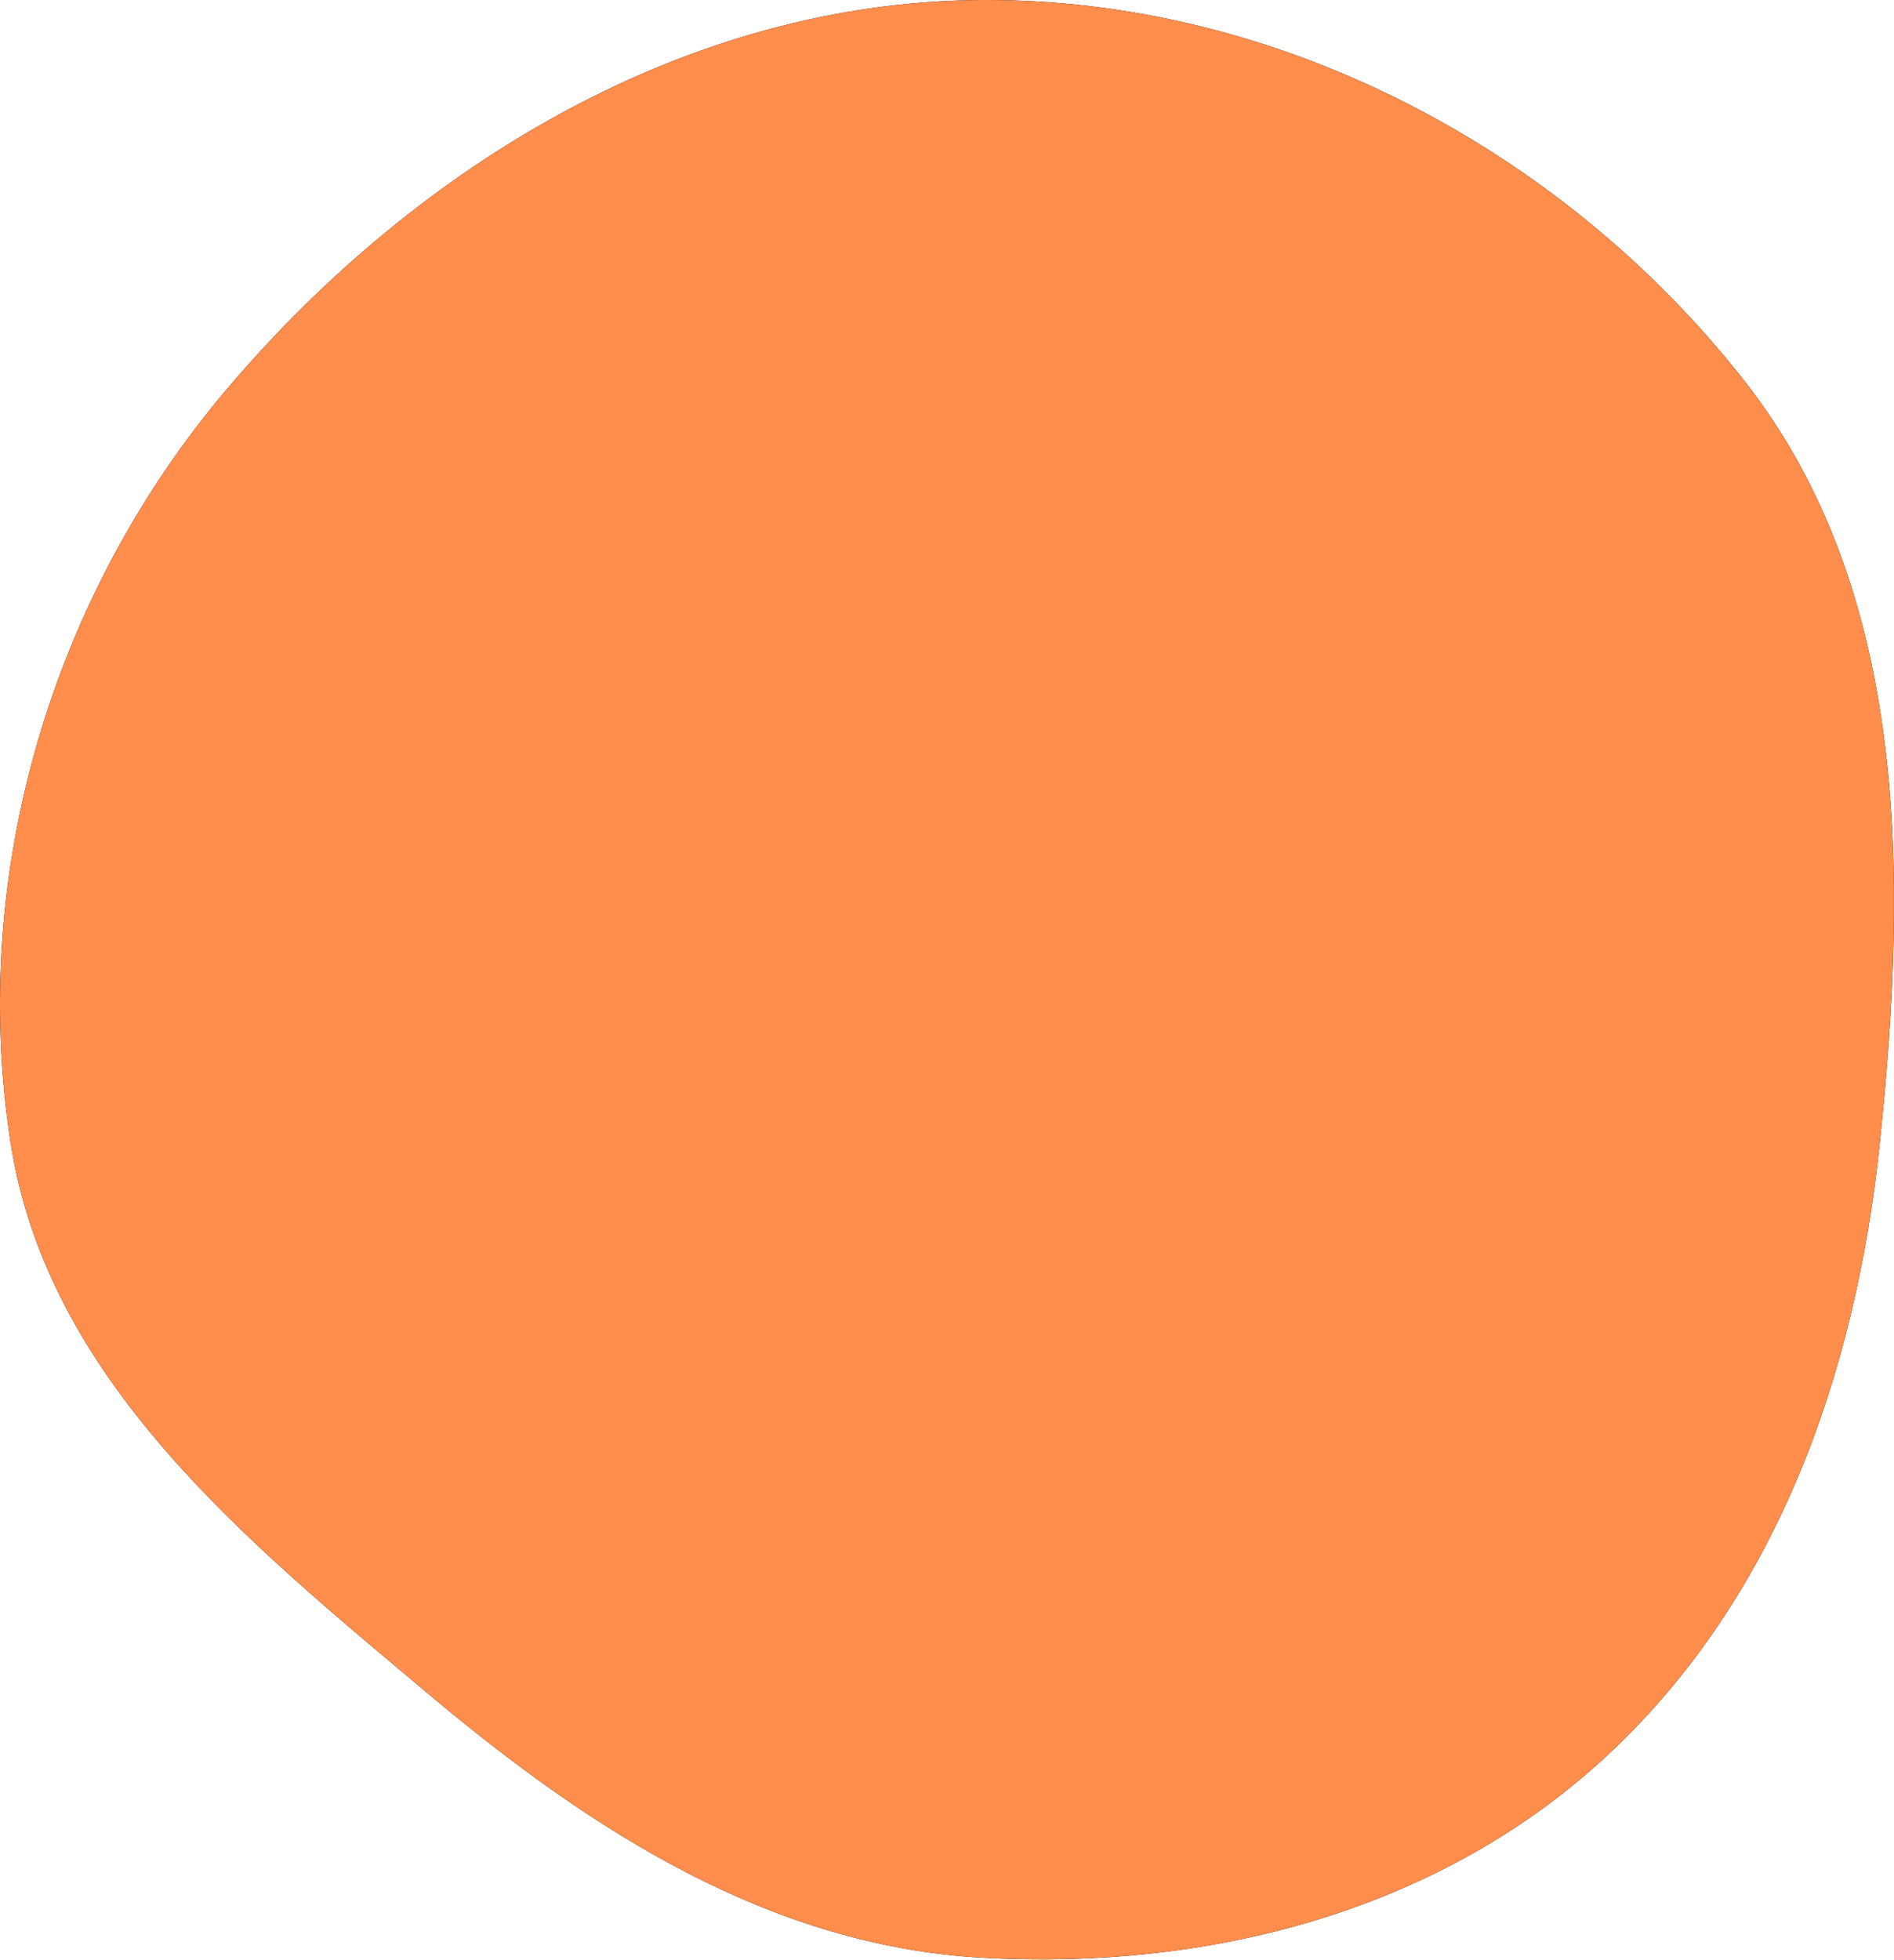 <svg width="608" height="629" viewBox="0 0 608 629" fill="none" xmlns="http://www.w3.org/2000/svg">
<path fill-rule="evenodd" clip-rule="evenodd" d="M315.347 0.003C410.014 -0.457 501.28 47.573 559.794 121.992C612.981 189.634 612.324 280.848 603.472 366.439C595.706 441.531 569.849 514.301 513.971 565.064C460.516 613.626 387.453 632.254 315.347 628.189C247.382 624.358 190.07 587.619 137.921 543.865C78.81 494.27 15.127 442.7 3.373 366.439C-9.927 280.145 16.662 190.838 73.263 124.356C134.398 52.548 221.04 0.461 315.347 0.003Z" fill="black"/>
<path fill-rule="evenodd" clip-rule="evenodd" d="M315.347 0.003C410.014 -0.457 501.28 47.573 559.794 121.992C612.981 189.634 612.324 280.848 603.472 366.439C595.706 441.531 569.849 514.301 513.971 565.064C460.516 613.626 387.453 632.254 315.347 628.189C247.382 624.358 190.07 587.619 137.921 543.865C78.81 494.27 15.127 442.7 3.373 366.439C-9.927 280.145 16.662 190.838 73.263 124.356C134.398 52.548 221.04 0.461 315.347 0.003Z" fill="#FF8D4C"/>
</svg>
